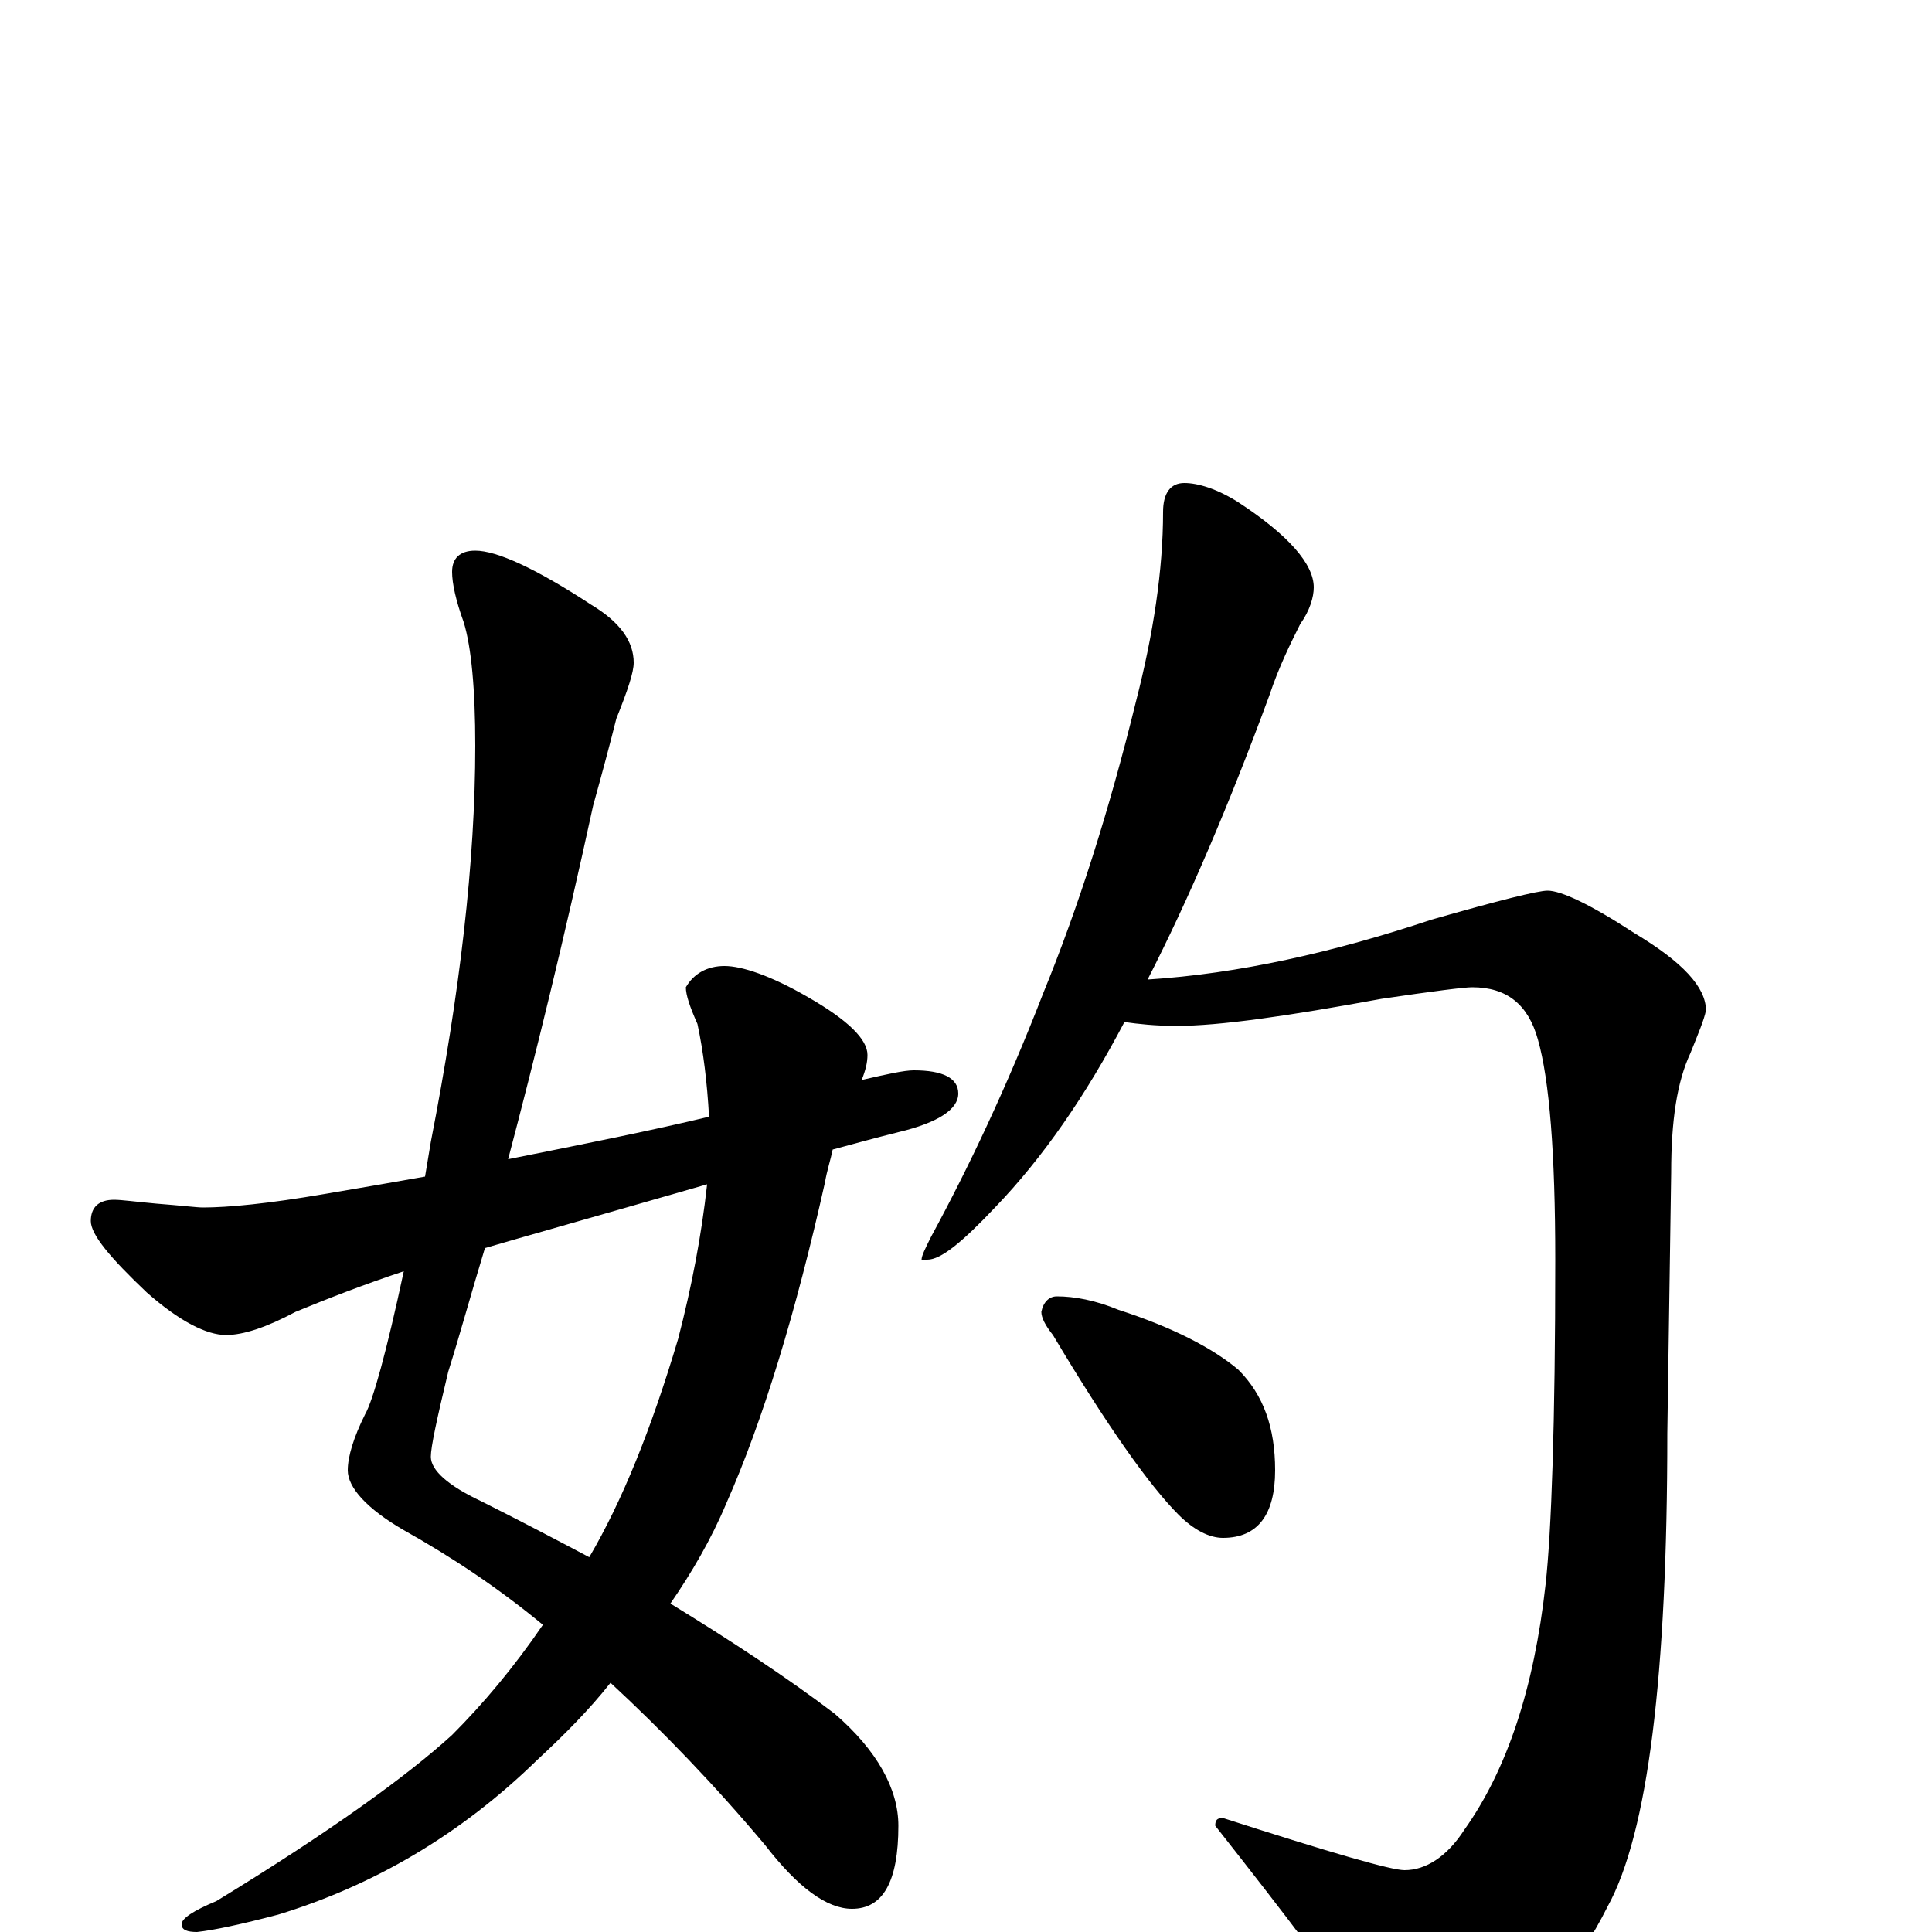 <?xml version="1.0" encoding="utf-8" ?>
<!DOCTYPE svg PUBLIC "-//W3C//DTD SVG 1.1//EN" "http://www.w3.org/Graphics/SVG/1.1/DTD/svg11.dtd">
<svg version="1.1" id="Layer_1" xmlns="http://www.w3.org/2000/svg" xmlns:xlink="http://www.w3.org/1999/xlink" x="0px" y="145px" width="1000px" height="1000px" viewBox="0 0 1000 1000" enable-background="new 0 0 1000 1000" xml:space="preserve">
<g id="Layer_1">
<path id="glyph" transform="matrix(1 0 0 -1 0 1000)" d="M246,715C257,715 277,706 306,687C321,678 328,668 328,657C328,652 325,643 319,628C316,616 312,601 307,583C292,514 277,453 263,400C303,408 338,415 367,422C366,440 364,456 361,470C357,479 355,485 355,489C359,496 366,500 375,500C384,500 399,495 418,484C439,472 449,462 449,454C449,450 448,446 446,441C459,444 468,446 473,446C488,446 496,442 496,434C496,426 486,419 465,414C453,411 442,408 431,405C430,400 428,394 427,388C412,321 395,265 376,222C368,203 358,186 347,170C378,151 407,132 432,113C454,94 465,74 465,55C465,26 457,12 441,12C428,12 413,23 396,45C370,76 343,104 316,129C305,115 292,102 278,89C238,50 193,24 144,9C125,4 111,1 102,0C97,0 94,1 94,4C94,7 100,11 112,16C171,52 211,81 234,102C250,118 266,137 281,159C258,178 234,194 209,208C190,219 180,230 180,239C180,246 183,256 189,268C193,275 200,300 209,342C188,335 170,328 153,321C138,313 126,309 117,309C107,309 93,316 76,331C57,349 47,361 47,368C47,375 51,379 59,379C63,379 70,378 81,377C94,376 102,375 105,375C118,375 139,377 168,382C186,385 203,388 220,391C221,397 222,403 223,409C238,486 246,554 246,614C246,643 244,665 240,678C236,689 234,698 234,704C234,711 238,715 246,715M366,387C307,370 268,359 251,354C244,331 238,309 232,290C226,265 223,251 223,246C223,239 232,231 249,223C269,213 288,203 305,194C322,223 337,260 351,307C358,334 363,360 366,387M613,750C620,750 630,747 641,740C667,723 680,708 680,696C680,691 678,684 673,677C668,667 662,655 657,640C636,583 615,534 594,493C641,496 690,507 741,524C776,534 796,539 801,539C808,539 823,532 846,517C871,502 883,489 883,477C882,472 879,465 875,455C868,440 865,420 865,393l-2,-135C863,133 853,51 832,13C817,-17 796,-42 769,-61C756,-70 743,-74 730,-74C725,-74 717,-65 705,-47C692,-26 666,8 629,55C629,58 630,59 633,59C689,41 720,32 727,32C738,32 749,39 758,53C780,84 794,126 800,180C803,207 805,263 805,348C805,403 802,441 796,462C791,480 780,489 762,489C758,489 742,487 715,483C666,474 631,469 609,469C598,469 589,470 582,471C562,433 540,401 515,375C498,357 487,348 480,348l-3,0C477,350 479,354 482,360C501,395 521,437 540,486C558,530 574,580 588,637C597,672 602,705 602,735C602,745 606,750 613,750M547,329C556,329 567,327 579,322C607,313 628,302 641,291C654,278 660,261 660,239C660,216 651,204 633,204C626,204 618,208 610,216C595,231 573,262 545,309C541,314 539,318 539,321C540,326 543,329 547,329z"/>
</g>
</svg>
